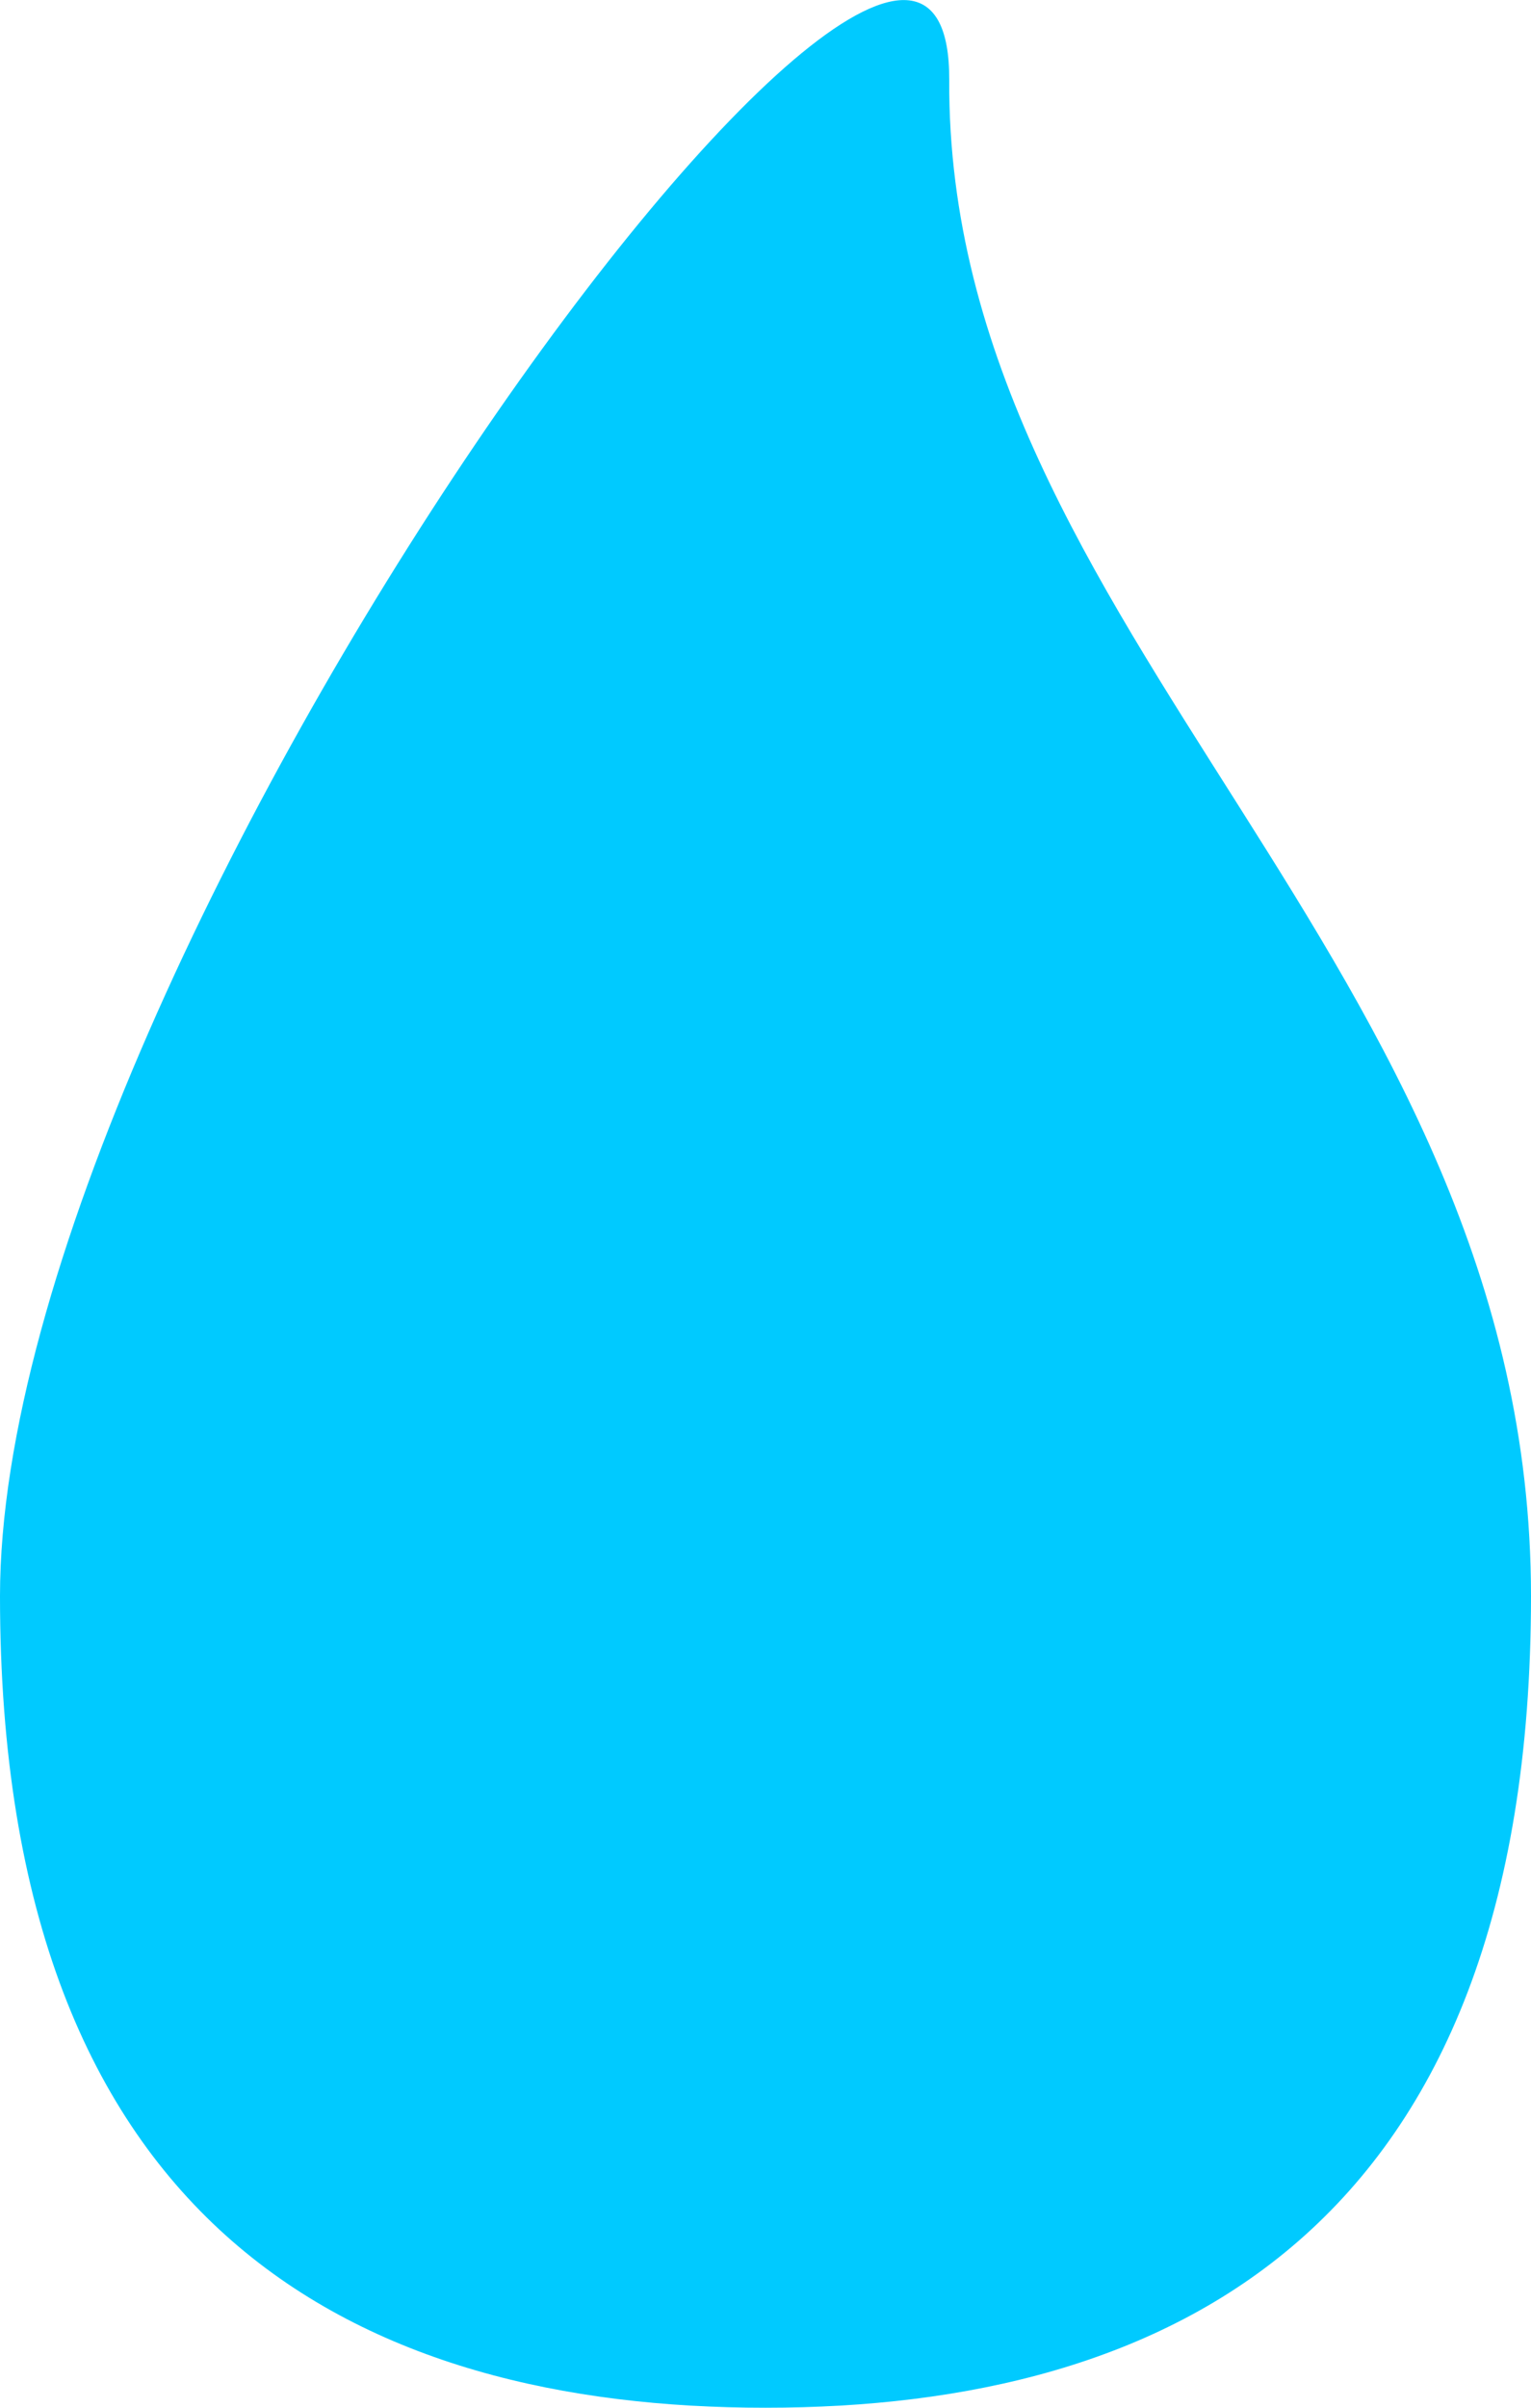 <svg xmlns="http://www.w3.org/2000/svg" viewBox="0 0 70 110"><defs><style>.a{fill:#00caff;}</style></defs><title>water4</title><path class="a" d="M43.4,3.65C43.5-15.21,0,43.79,0,72.92S16.63,110,35,110s35-8,35-37.08S43.27,28.89,43.4,3.65Z" transform="translate(0 0)"/></svg>